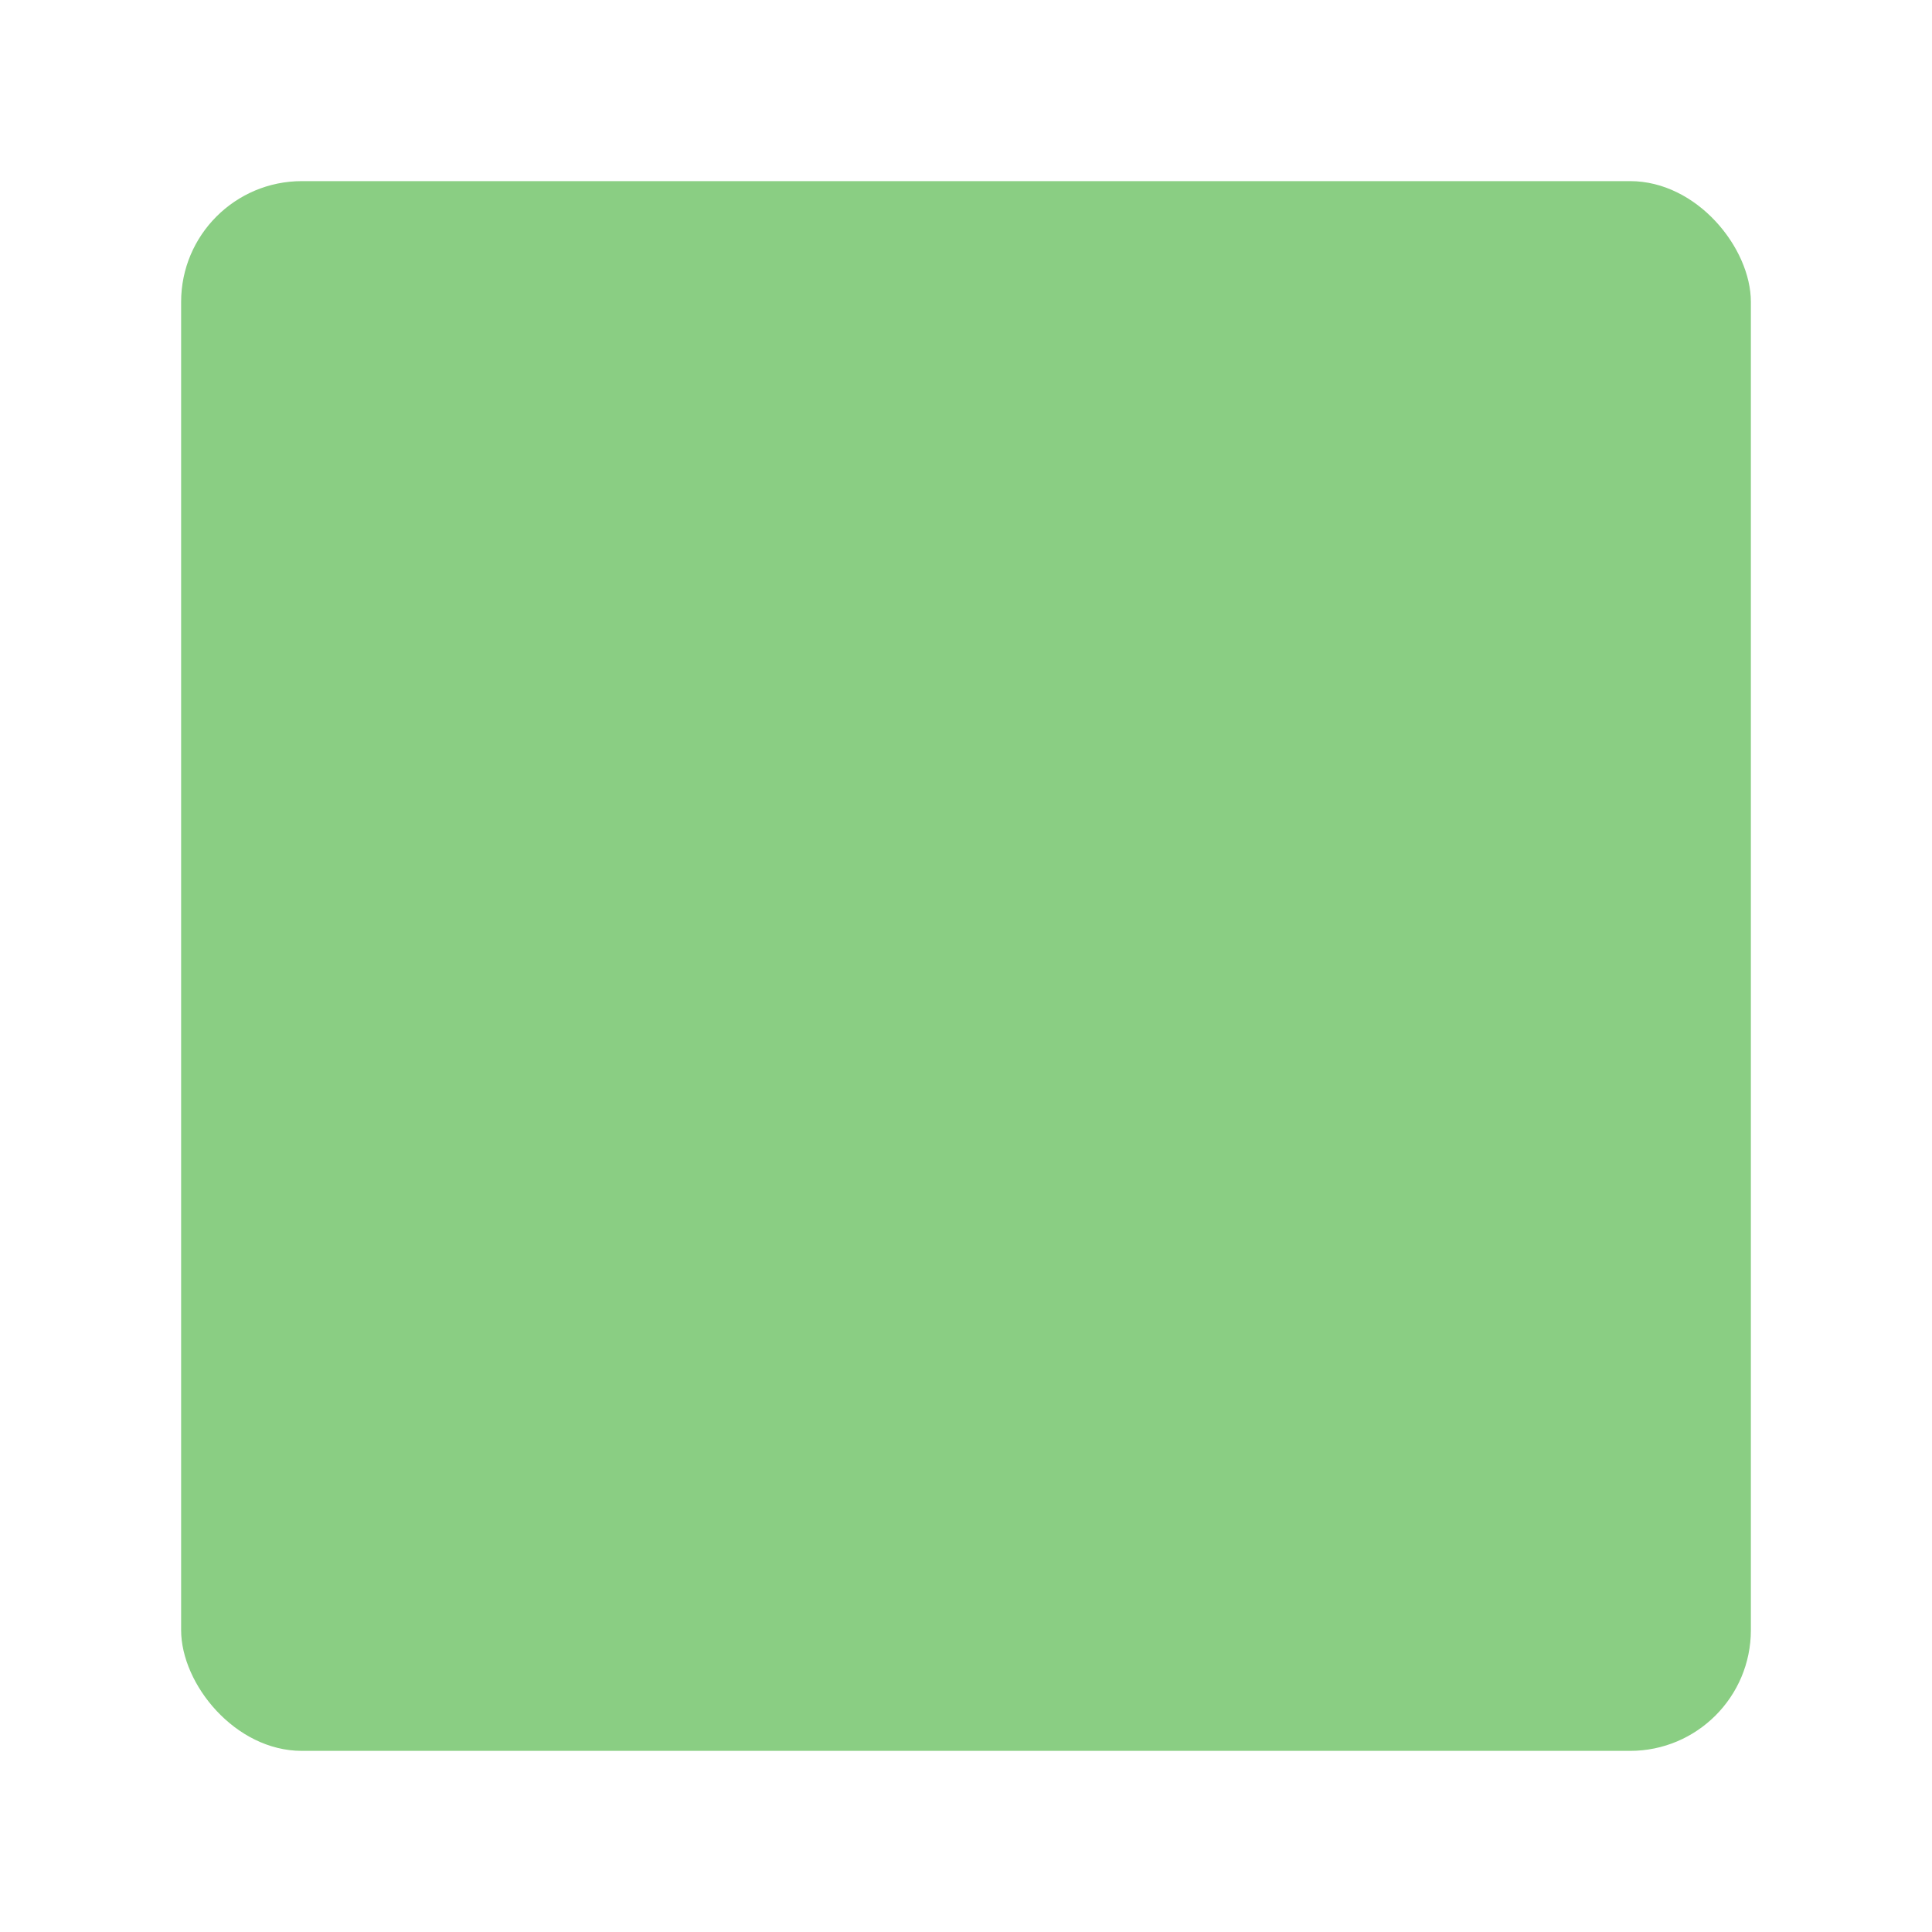 <?xml version="1.0" encoding="UTF-8" standalone="no"?>
<svg
   viewBox="0 0 64 64"
   width="64"
   height="64"
   version="1.1"
   id="svg838"
   sodipodi:docname="d6-green-successmodifier.svg"
   inkscape:version="1.1.1 (3bf5ae0d25, 2021-09-20)"
   xmlns:inkscape="http://www.inkscape.org/namespaces/inkscape"
   xmlns:sodipodi="http://sodipodi.sourceforge.net/DTD/sodipodi-0.dtd"
   xmlns="http://www.w3.org/2000/svg"
   xmlns:svg="http://www.w3.org/2000/svg">
  <defs
     id="defs842" />
  <sodipodi:namedview
     id="namedview840"
     pagecolor="#ffffff"
     bordercolor="#666666"
     borderopacity="1.0"
     inkscape:pageshadow="2"
     inkscape:pageopacity="0.0"
     inkscape:pagecheckerboard="0"
     showgrid="false"
     inkscape:zoom="8.9382717"
     inkscape:cx="40.220303"
     inkscape:cy="34.402624"
     inkscape:window-width="1920"
     inkscape:window-height="1017"
     inkscape:window-x="-8"
     inkscape:window-y="439"
     inkscape:window-maximized="1"
     inkscape:current-layer="svg838" />
  <g
     fill="#AAAAAA"
     id="g836"
     style="fill:#8ace83;fill-opacity:1">
    <rect
       x="6"
       y="6"
       width="52"
       height="52"
       rx="4"
       id="rect834"
       style="fill:#8ace83;fill-opacity:1" />
  </g>
</svg>
